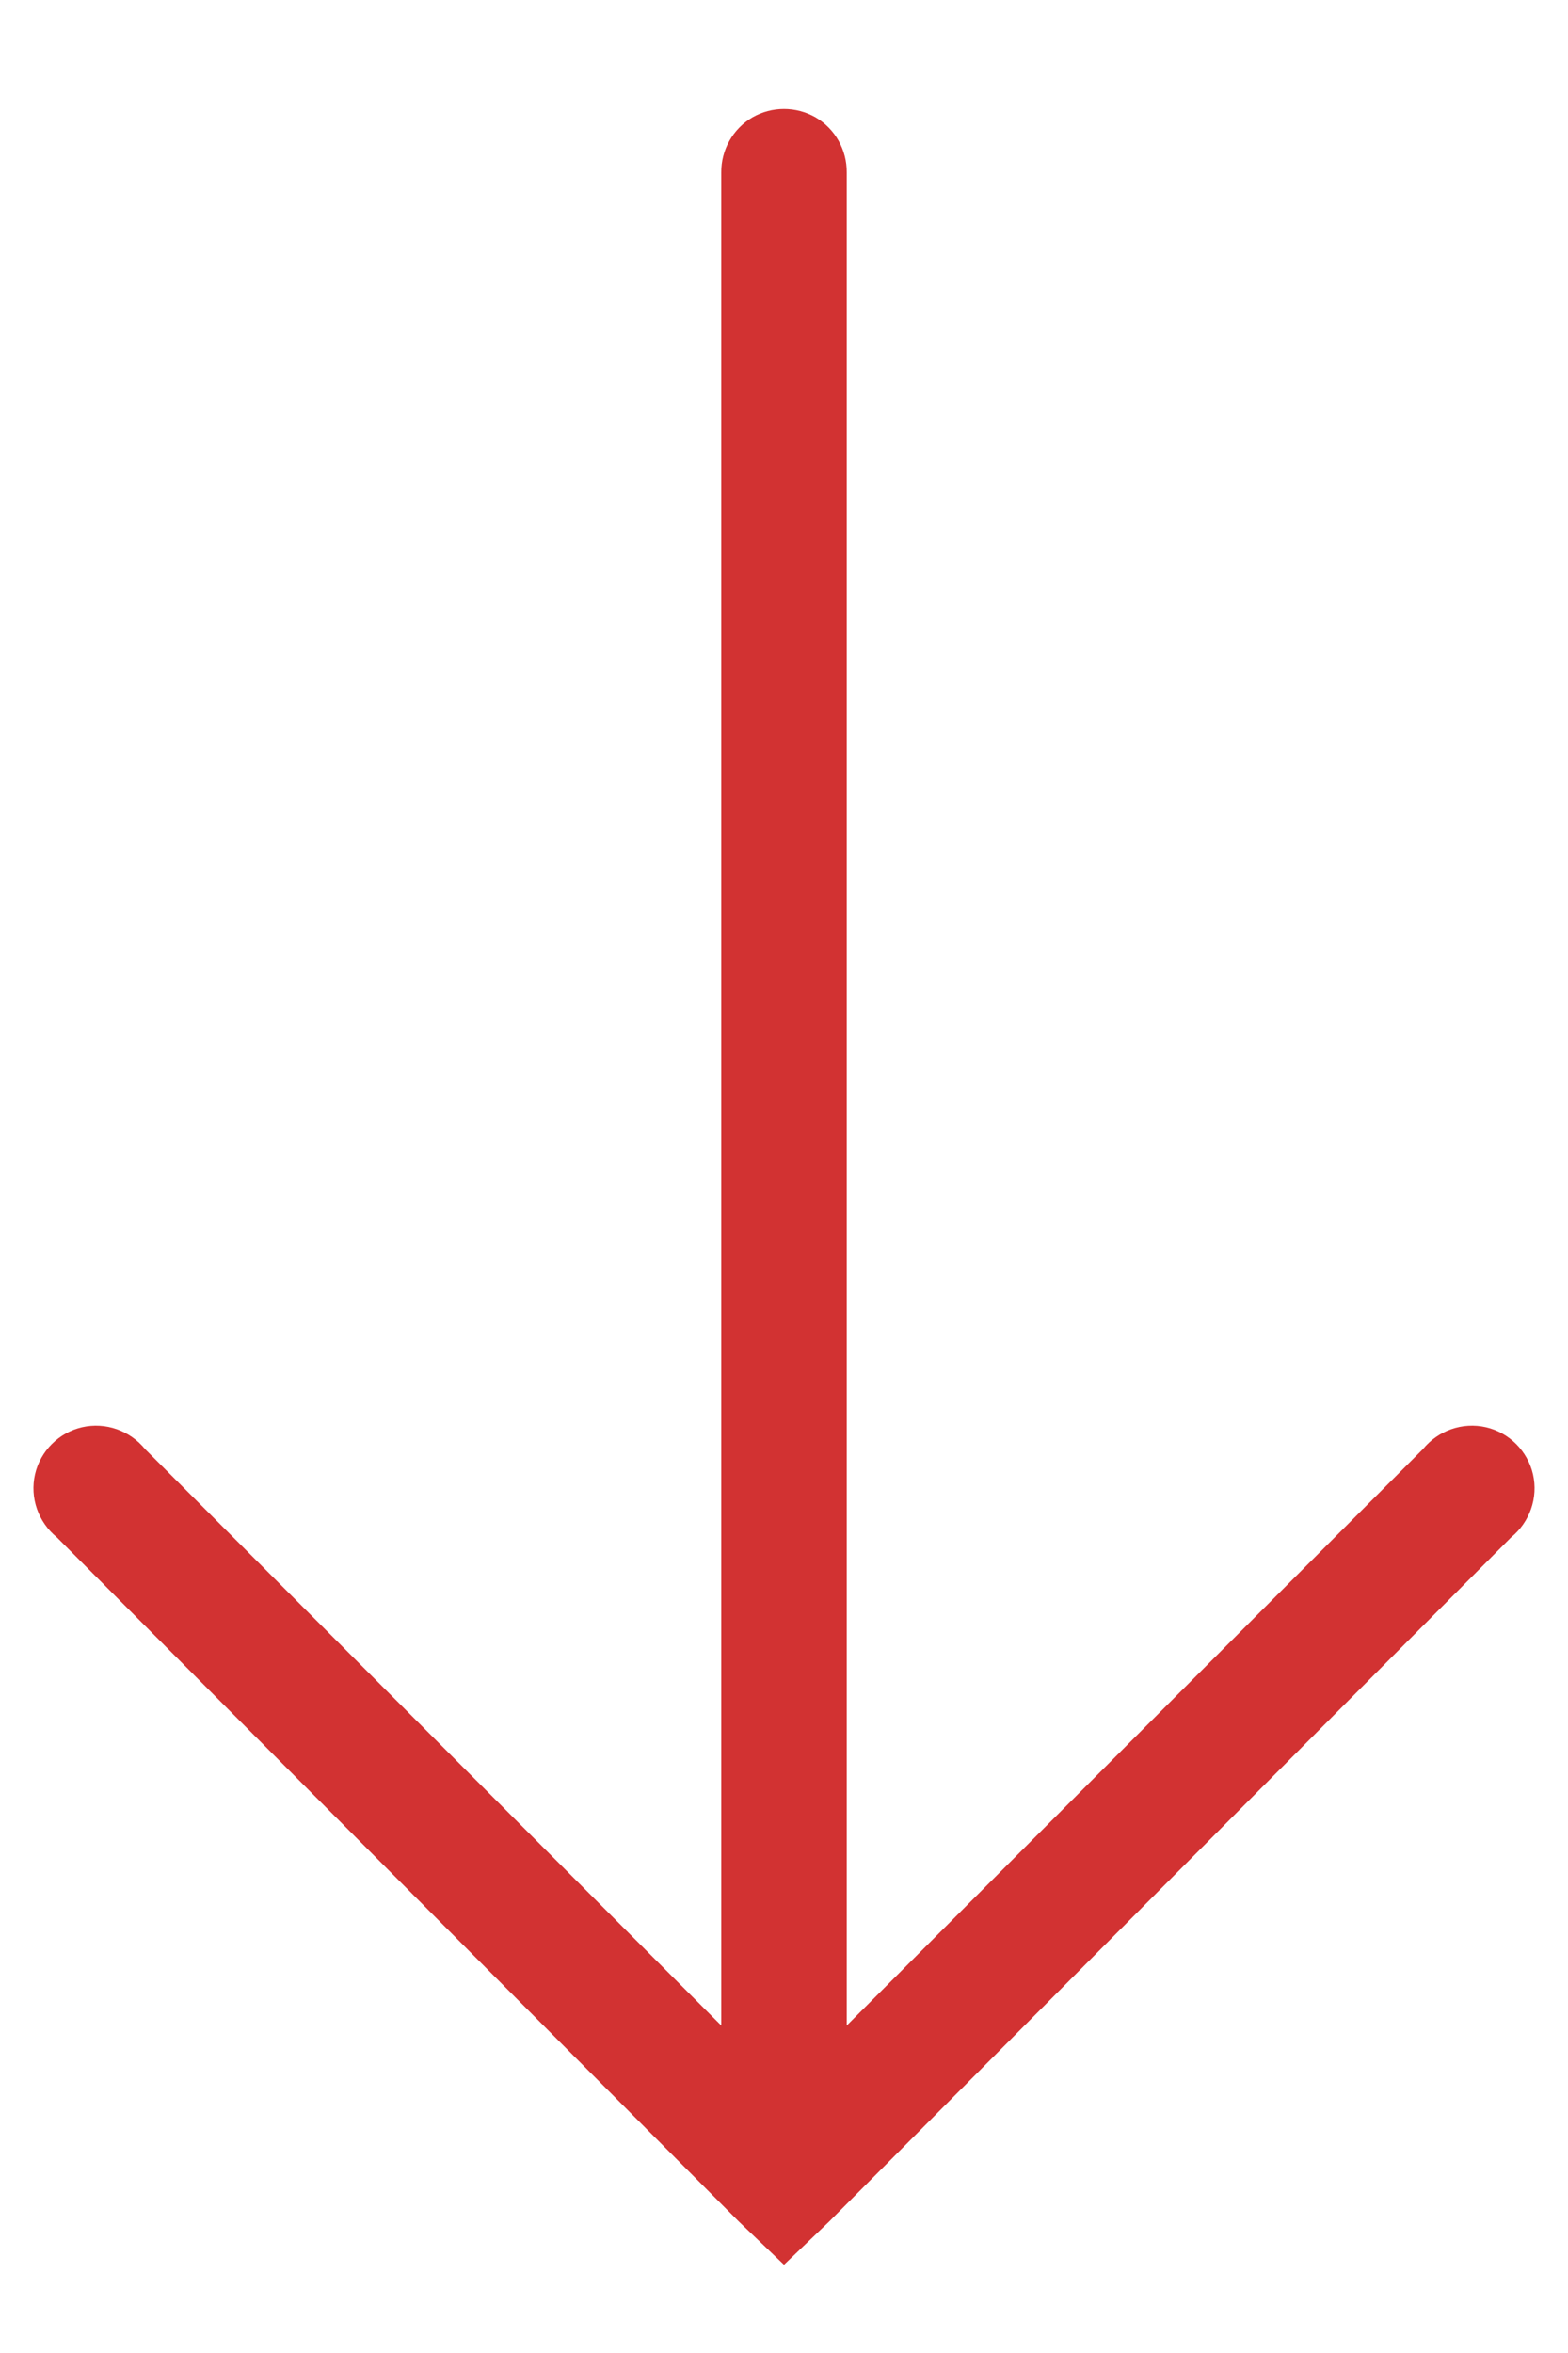 <svg width="12" height="18" viewBox="0 0 12 18" fill="none" xmlns="http://www.w3.org/2000/svg">
<path d="M6 17.325L5.655 16.995L0.435 11.76C0.293 11.644 0.227 11.458 0.268 11.278C0.309 11.1 0.45 10.959 0.628 10.918C0.808 10.877 0.994 10.943 1.11 11.085L5.52 15.495V1.32C5.518 1.148 5.608 0.986 5.758 0.898C5.908 0.812 6.092 0.812 6.242 0.898C6.392 0.986 6.482 1.148 6.48 1.32V15.495L10.89 11.085C11.006 10.943 11.192 10.877 11.372 10.918C11.55 10.959 11.691 11.1 11.732 11.278C11.773 11.458 11.707 11.644 11.565 11.76L6.345 16.995L6 17.325Z" fill="#D23232"/>
</svg>
